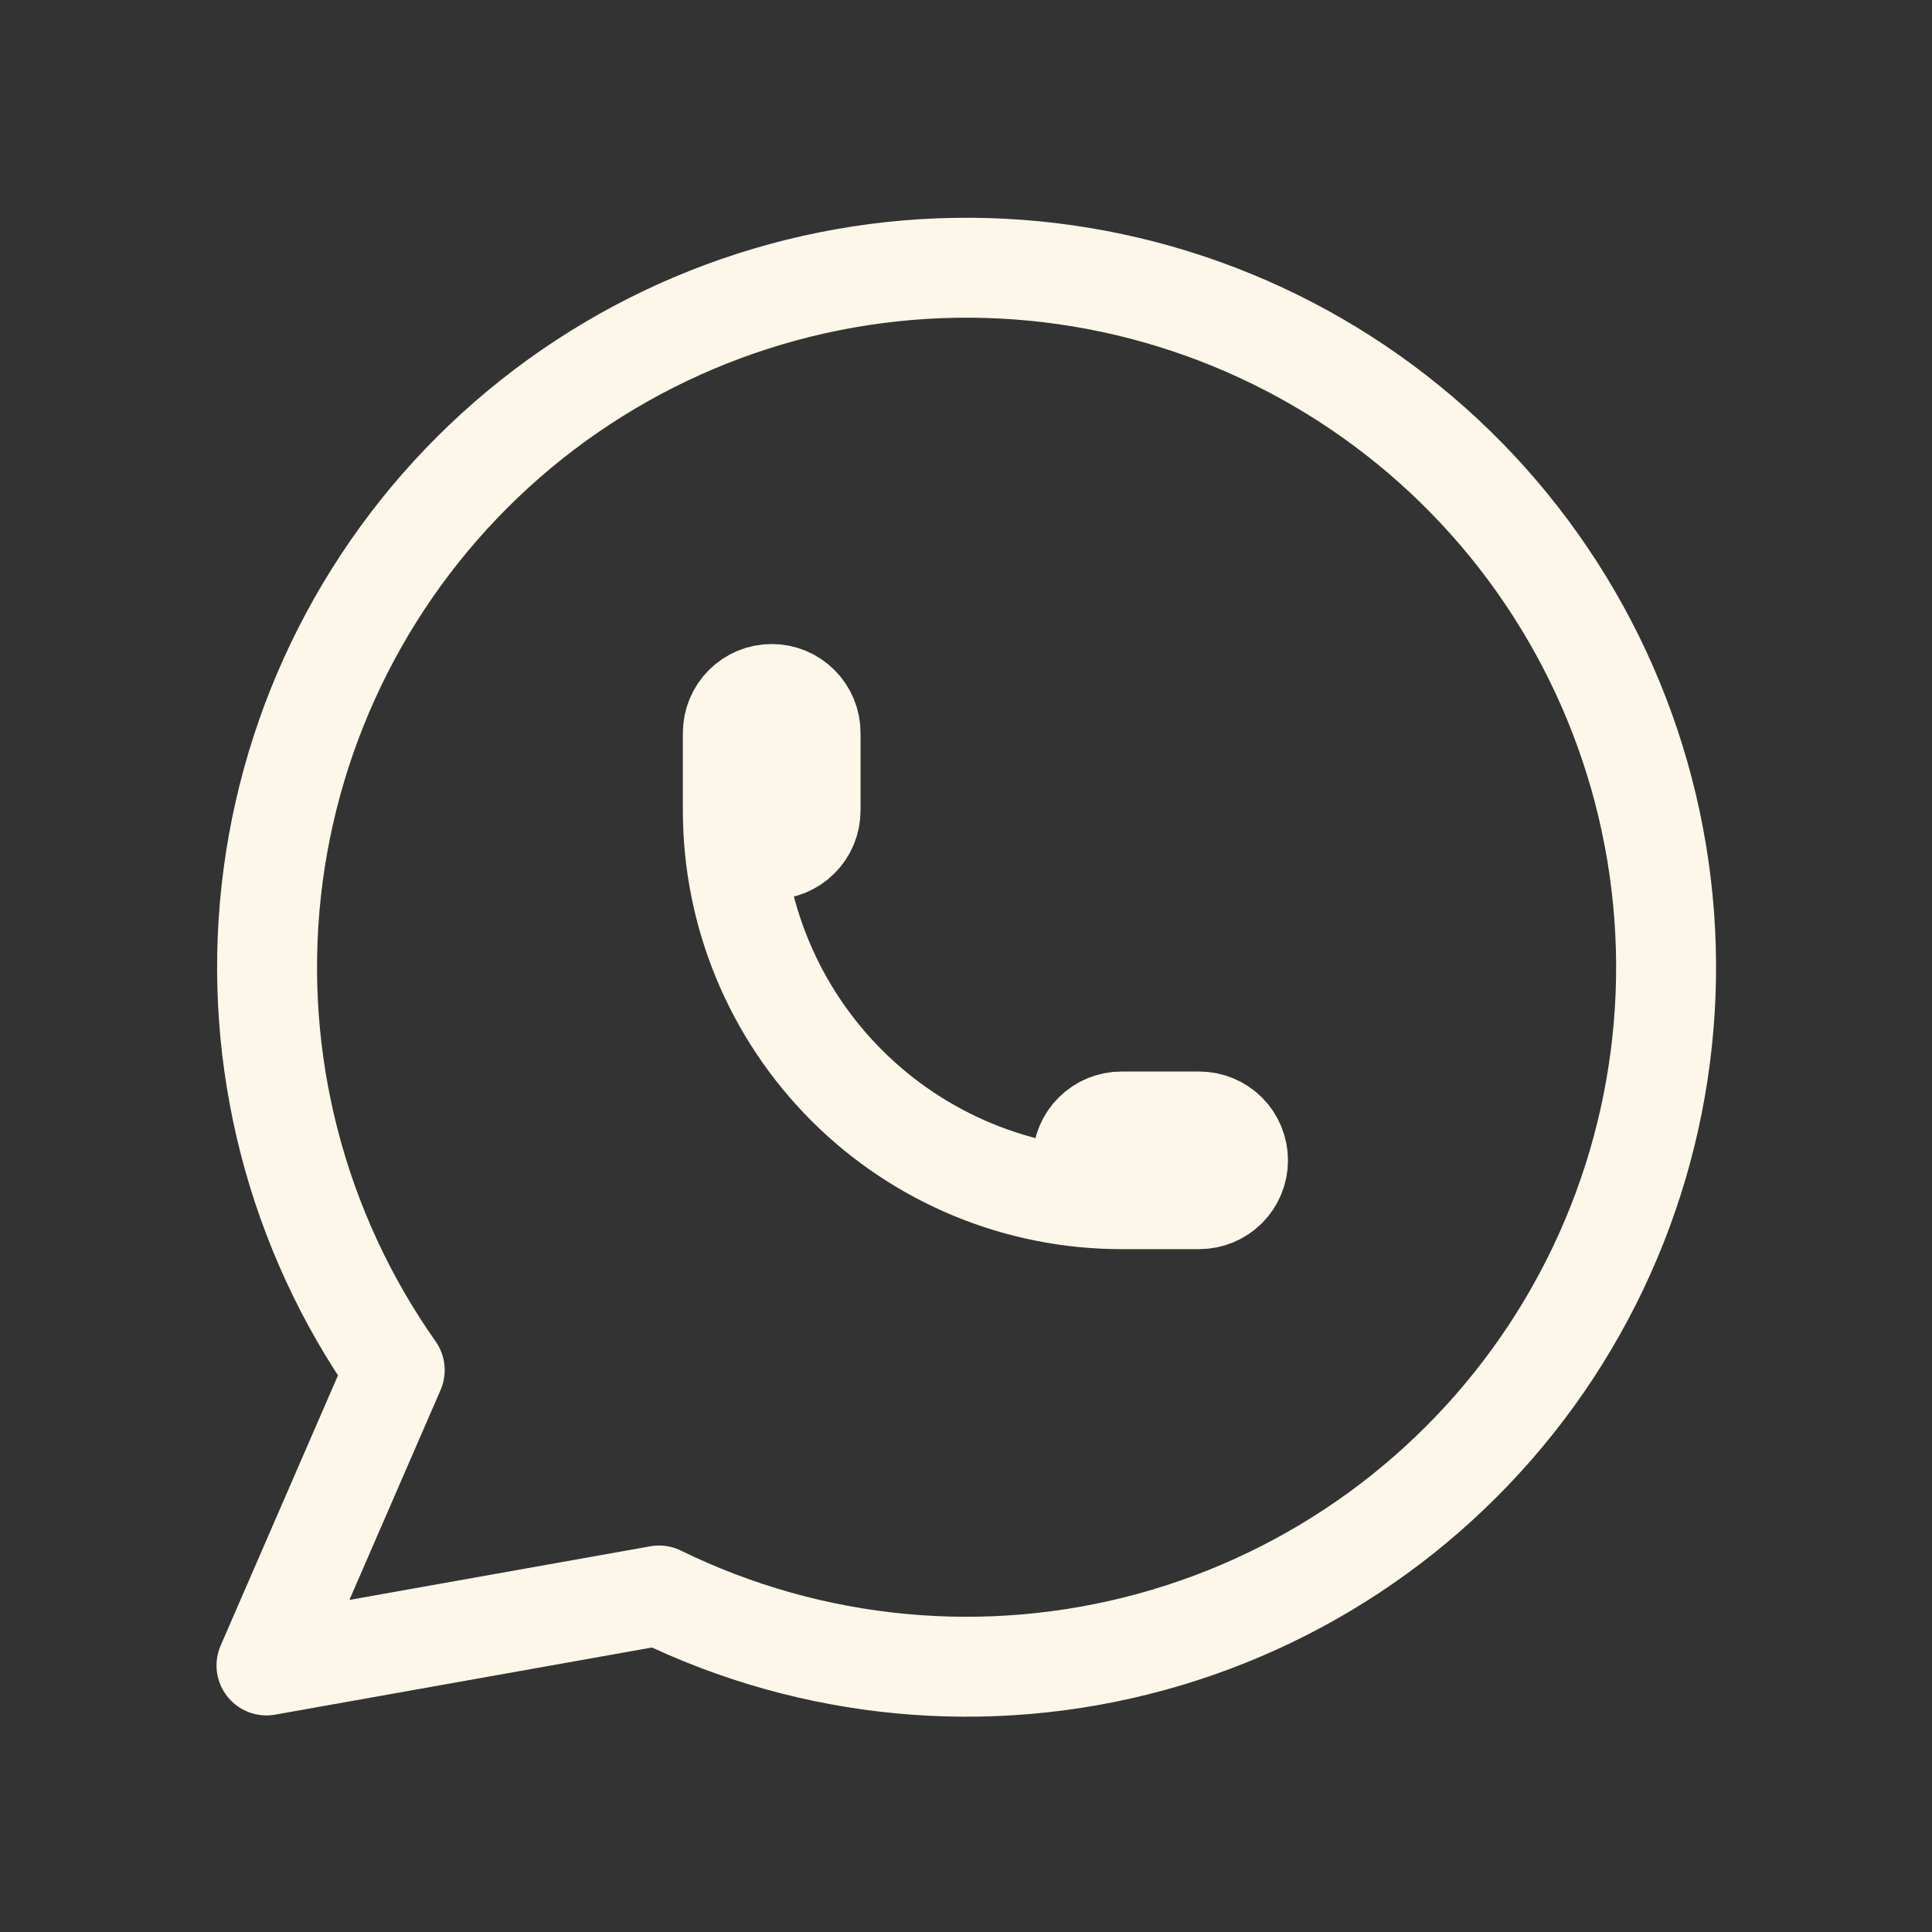<svg width="29" height="29" viewBox="0 0 29 29" fill="none" xmlns="http://www.w3.org/2000/svg">
<rect x="0" y="0" width="29" height="29" fill="#333333" stroke="none"/>
<path d="M4 24.999L5.925 20.566C4.452 18.475 3.793 15.919 4.071 13.377C4.349 10.835 5.546 8.481 7.435 6.759C9.325 5.036 11.779 4.062 14.336 4.02C16.893 3.978 19.377 4.87 21.323 6.53C23.268 8.189 24.542 10.502 24.903 13.033C25.265 15.565 24.691 18.141 23.288 20.279C21.884 22.417 19.749 23.97 17.283 24.645C14.817 25.321 12.188 25.073 9.892 23.949L4 24.999" stroke="#FCF7E8" stroke-width="1.5" stroke-linecap="round" stroke-linejoin="round"/>
<path d="M11 12.167C11 13.714 11.615 15.198 12.709 16.292C13.803 17.386 15.286 18 16.833 18H18C18.155 18 18.303 17.939 18.413 17.829C18.522 17.72 18.583 17.572 18.583 17.417C18.583 17.262 18.522 17.114 18.413 17.005C18.303 16.895 18.155 16.834 18 16.834H16.833C16.679 16.834 16.53 16.895 16.421 17.005C16.311 17.114 16.25 17.262 16.25 17.417C16.25 17.572 16.311 17.72 16.421 17.829C16.53 17.939 16.679 18 16.833 18M11 12.167C11 12.322 11.062 12.47 11.171 12.579C11.28 12.689 11.429 12.75 11.583 12.75C11.738 12.75 11.886 12.689 11.996 12.579C12.105 12.47 12.167 12.322 12.167 12.167V11C12.167 10.846 12.105 10.697 11.996 10.588C11.886 10.478 11.738 10.417 11.583 10.417C11.429 10.417 11.28 10.478 11.171 10.588C11.062 10.697 11 10.846 11 11V12.167Z" stroke="#FCF7E8" stroke-width="1.5" stroke-linecap="round" stroke-linejoin="round"/>
</svg>
